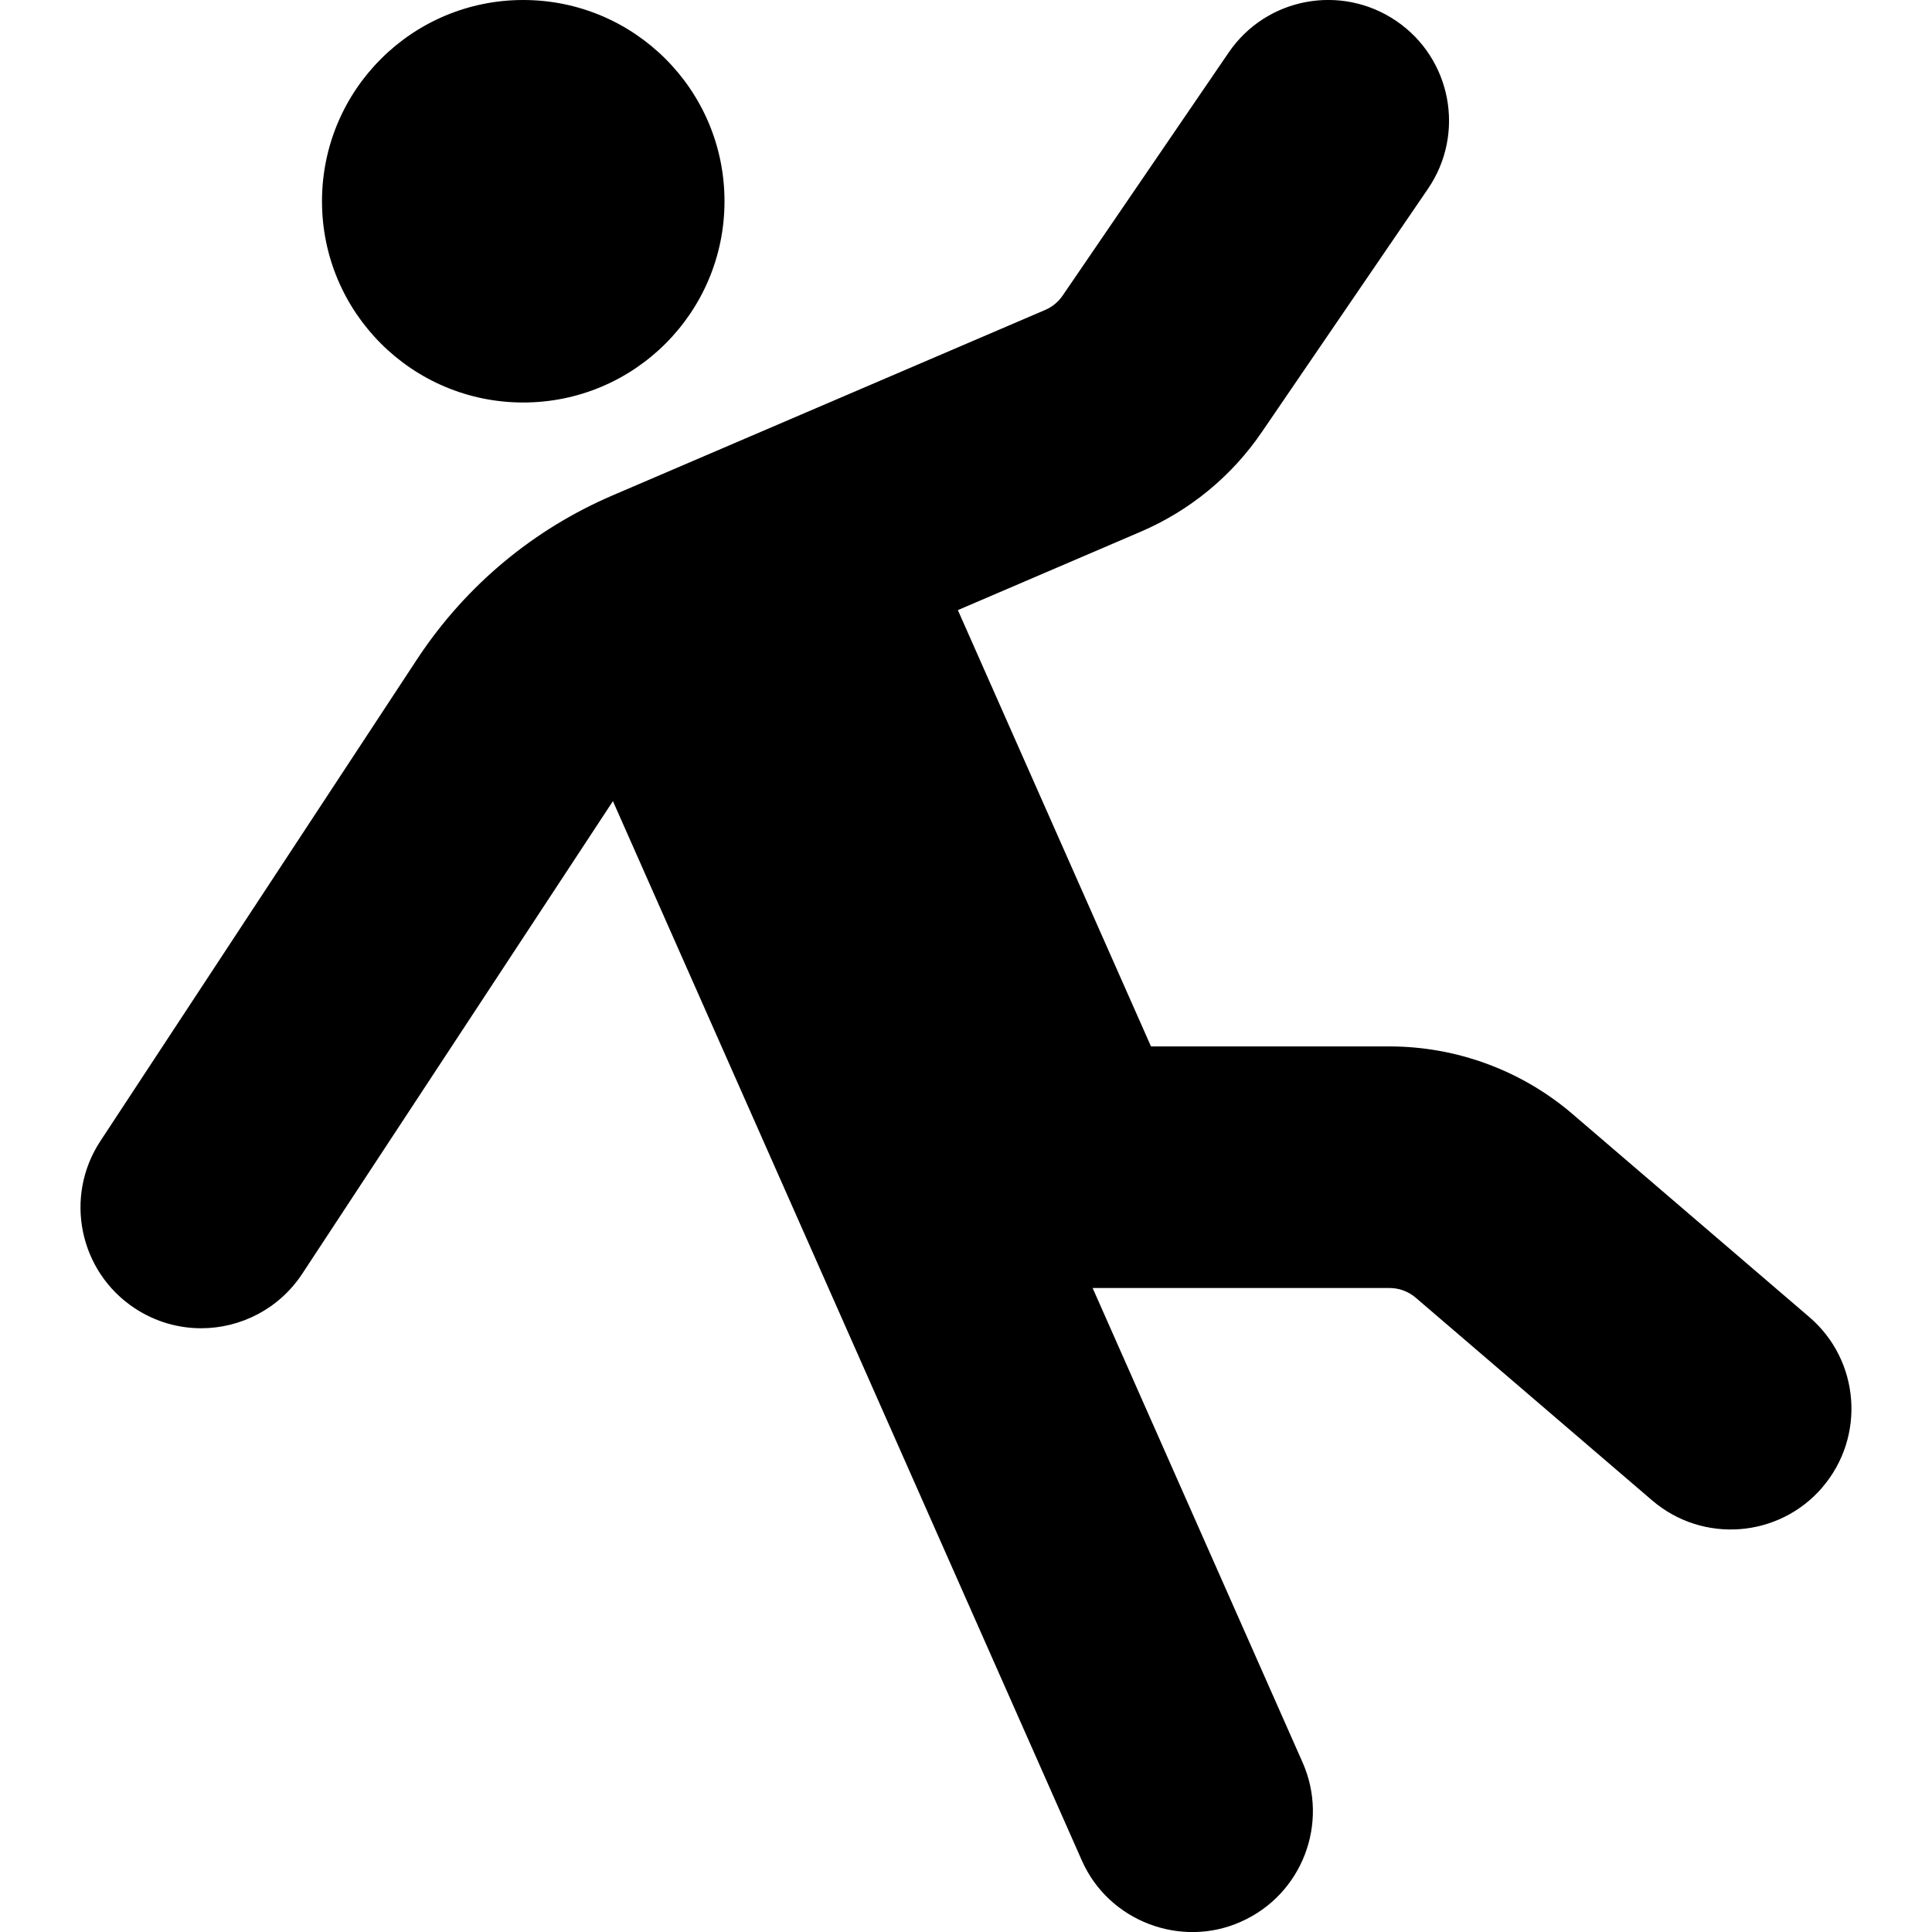 <?xml version="1.0" encoding="UTF-8"?>
<svg xmlns="http://www.w3.org/2000/svg" id="Layer_1" data-name="Layer 1" viewBox="0 0 24 24">
  <path d="M22.639,18.476c-.542,.631-1.488,.7-2.115,.163l-2.938-2.519c-.09-.077-.206-.12-.325-.12h-3.688l2.608,5.893c.335,.757-.008,1.644-.765,1.979-.74,.333-1.644,0-1.979-.765L7.614,9.952l-3.86,5.872c-.289,.438-.768,.676-1.255,.676-.283,0-.569-.08-.823-.247-.692-.455-.884-1.385-.43-2.077l3.951-6.011c.598-.897,1.431-1.59,2.415-2.012l5.372-2.303c.087-.037,.161-.098,.215-.176L15.262,.654c.467-.686,1.4-.859,2.084-.393,.685,.467,.86,1.4,.393,2.084l-2.062,3.019c-.374,.55-.896,.98-1.511,1.243l-2.267,.972,2.399,5.42h2.962c.835,0,1.645,.299,2.278,.843l2.938,2.519c.629,.539,.701,1.486,.162,2.115ZM6.5,5c1.381,0,2.5-1.119,2.5-2.5S7.881,0,6.5,0s-2.5,1.119-2.5,2.5,1.119,2.5,2.5,2.5Z"/>
</svg>

